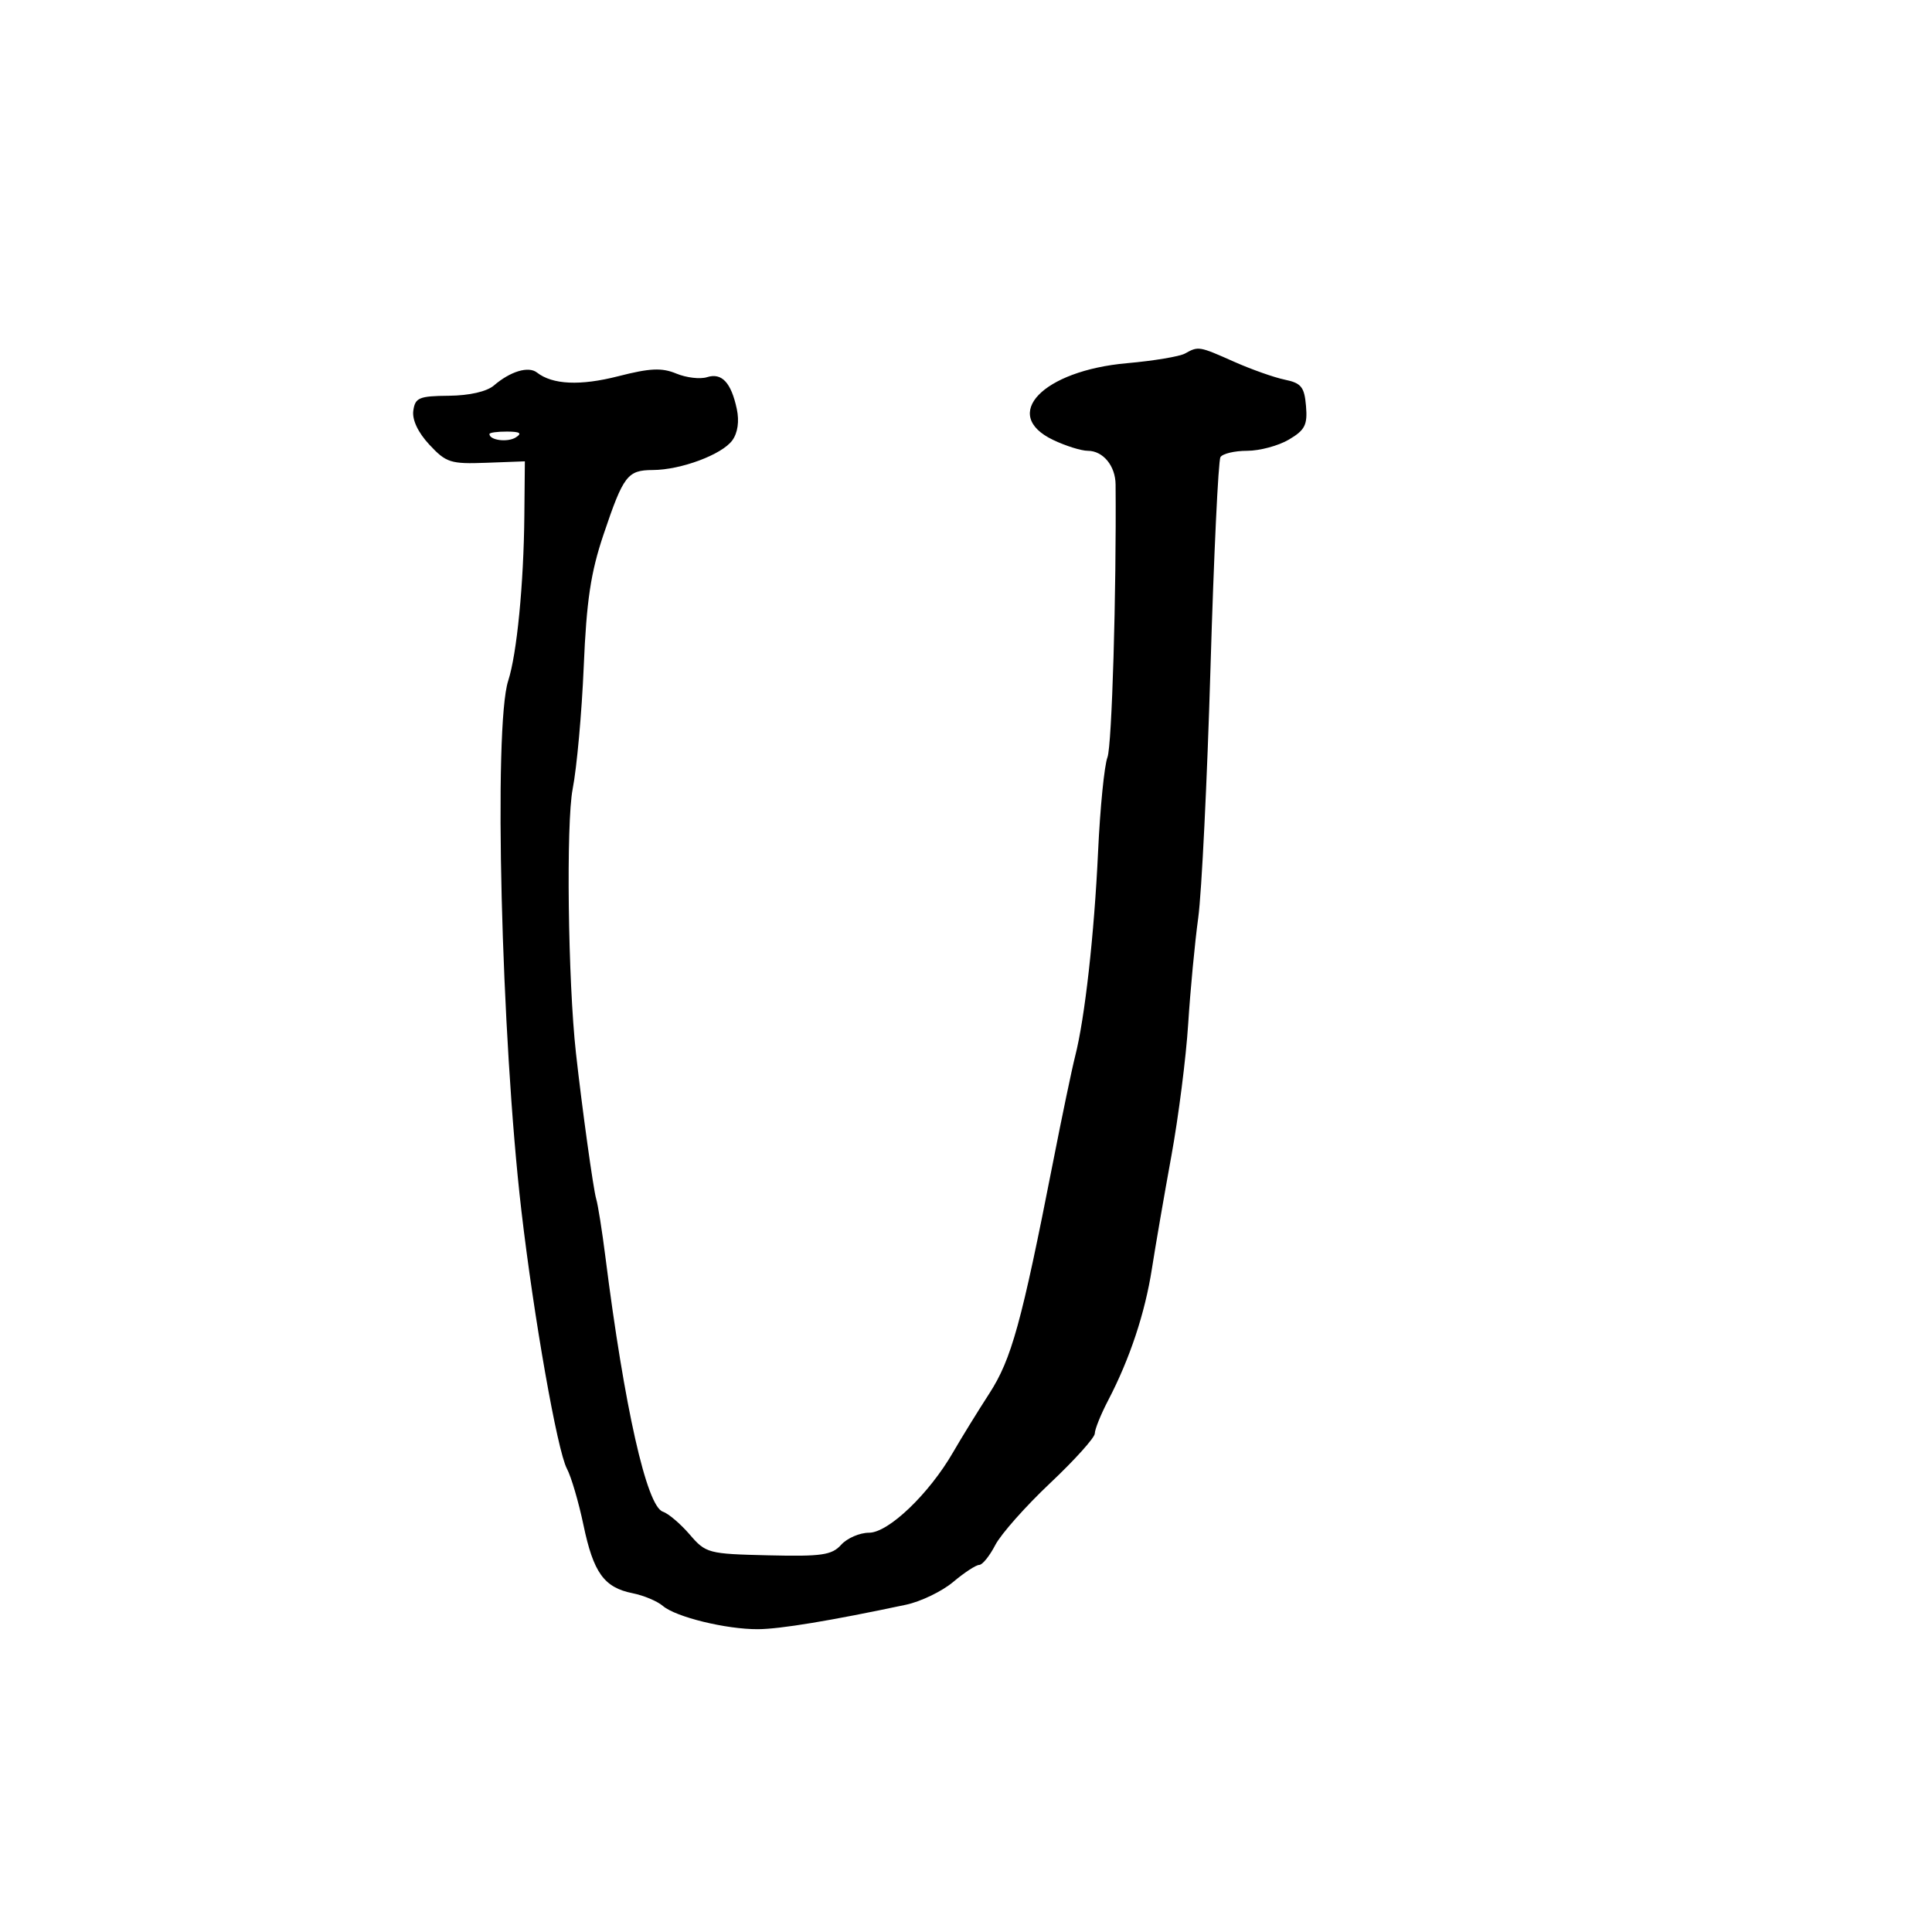 <svg xmlns="http://www.w3.org/2000/svg" width="300" height="300" viewBox="0 0 300 300" version="1.1">
	<path d="M 184 54.897 C 183.175 55.357, 179.127 56.031, 175.004 56.396 C 161.913 57.555, 155.325 64.400, 163.534 68.315 C 165.478 69.242, 167.897 70, 168.911 70 C 171.279 70, 173.204 72.332, 173.228 75.228 C 173.366 91.964, 172.657 115.771, 171.967 117.587 C 171.480 118.867, 170.825 125.446, 170.511 132.207 C 169.911 145.124, 168.457 158.110, 166.950 164 C 166.457 165.925, 164.907 173.350, 163.506 180.500 C 158.619 205.425, 157.068 211.053, 153.620 216.382 C 151.799 219.197, 149.270 223.300, 148 225.500 C 144.274 231.959, 137.965 238, 134.947 238 C 133.497 238, 131.549 238.841, 130.619 239.869 C 129.159 241.482, 127.610 241.706, 119.304 241.510 C 109.962 241.290, 109.604 241.195, 107.090 238.271 C 105.665 236.614, 103.788 235.018, 102.917 234.725 C 100.414 233.881, 96.960 218.547, 94.004 195.158 C 93.494 191.120, 92.851 187.070, 92.575 186.158 C 92.134 184.700, 90.379 172.046, 89.432 163.500 C 88.192 152.301, 87.889 127.812, 88.925 122.500 C 89.569 119.200, 90.341 110.650, 90.642 103.500 C 91.072 93.269, 91.727 88.903, 93.716 83 C 96.813 73.813, 97.432 73.004, 101.372 72.985 C 105.733 72.964, 112.093 70.593, 113.706 68.387 C 114.555 67.226, 114.818 65.417, 114.413 63.519 C 113.532 59.391, 112.082 57.839, 109.785 58.568 C 108.722 58.906, 106.578 58.654, 105.021 58.009 C 102.762 57.073, 100.941 57.156, 96.016 58.417 C 90.107 59.931, 85.792 59.736, 83.377 57.845 C 82.062 56.816, 79.245 57.663, 76.698 59.854 C 75.592 60.805, 72.890 61.422, 69.698 61.452 C 65.076 61.495, 64.464 61.751, 64.179 63.764 C 63.977 65.185, 64.908 67.156, 66.679 69.056 C 69.277 71.845, 69.974 72.067, 75.500 71.861 L 81.500 71.637 81.421 80.069 C 81.321 90.718, 80.260 101.558, 78.911 105.715 C 76.622 112.772, 77.826 161.078, 80.962 188 C 82.901 204.643, 86.541 225.274, 88.028 228.052 C 88.696 229.301, 89.854 233.242, 90.600 236.809 C 92.152 244.225, 93.800 246.510, 98.235 247.397 C 99.959 247.742, 102.073 248.630, 102.934 249.371 C 104.933 251.090, 112.765 253.006, 117.693 252.980 C 121.125 252.963, 129.018 251.658, 140.681 249.182 C 142.981 248.693, 146.278 247.103, 148.008 245.647 C 149.738 244.191, 151.557 243, 152.051 243 C 152.545 243, 153.666 241.613, 154.542 239.918 C 155.419 238.223, 159.255 233.894, 163.068 230.297 C 166.881 226.700, 170 223.232, 170 222.590 C 170 221.948, 170.930 219.640, 172.066 217.461 C 175.437 210.996, 177.791 203.916, 178.869 197 C 179.425 193.425, 180.785 185.550, 181.889 179.500 C 182.994 173.450, 184.169 164.225, 184.500 159 C 184.831 153.775, 185.535 146.350, 186.063 142.500 C 186.592 138.650, 187.447 121.205, 187.964 103.733 C 188.481 86.261, 189.177 71.523, 189.511 70.983 C 189.845 70.442, 191.710 70, 193.655 70 C 195.600 70, 198.519 69.216, 200.142 68.257 C 202.637 66.783, 203.046 65.979, 202.796 63.043 C 202.544 60.084, 202.057 59.480, 199.500 58.954 C 197.850 58.614, 194.305 57.361, 191.623 56.168 C 186.170 53.744, 186.092 53.731, 184 54.897 M 76 67.393 C 76 68.364, 78.817 68.729, 80.091 67.923 C 81.116 67.273, 80.751 67.026, 78.750 67.015 C 77.237 67.007, 76 67.177, 76 67.393" stroke="none" fill="black" fill-rule="evenodd"/>
</svg>